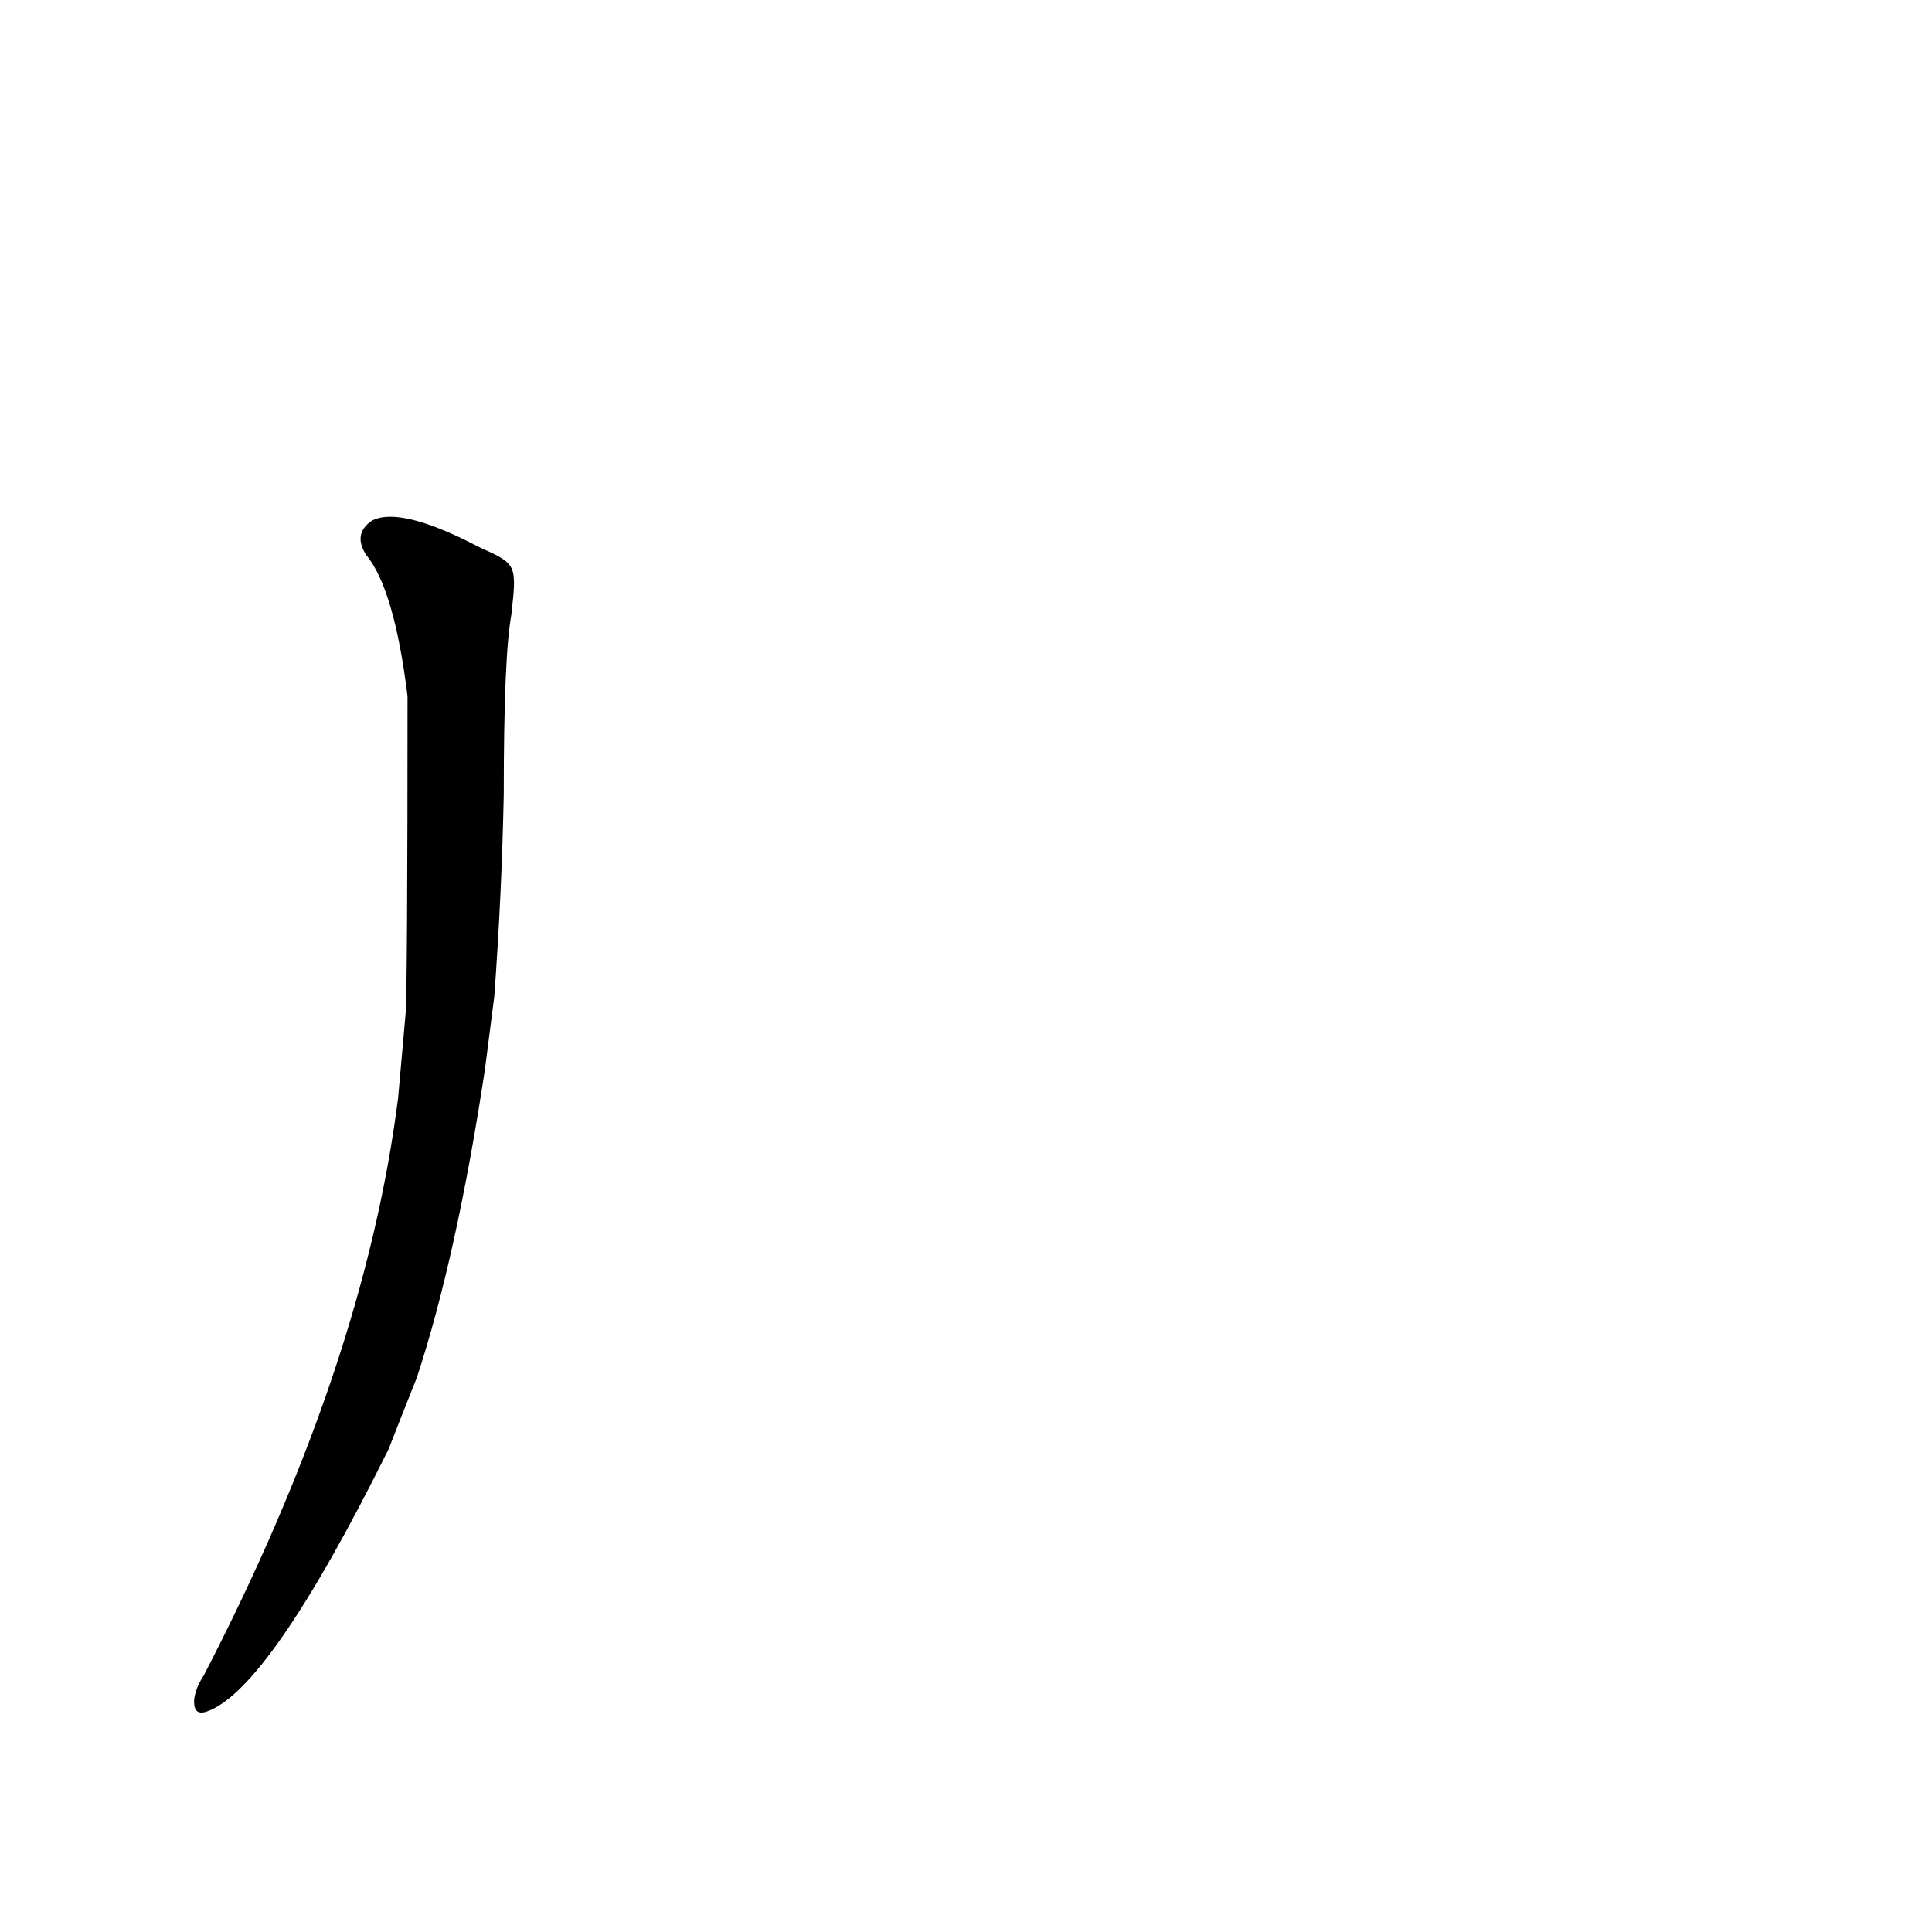 <?xml version='1.0' encoding='utf-8'?>
<svg xmlns="http://www.w3.org/2000/svg" version="1.1" viewBox="0 0 1024 1024"><g transform="scale(1, -1) translate(0, -900)"><path d="M 254 610 Q 212 632 197 624 Q 187 617 194 606 Q 209 588 216 531 Q 216 378 215 363 L 211 318 Q 193 176 108 12 Q 104 6 103 0 Q 102 -10 110 -7 Q 143 5 206 132 Q 213 150 221 170 Q 242 234 257 333 L 262 372 Q 266 427 267 479 Q 267 552 271 574 C 274 601 274 601 254 610 Z" fill="black" /></g></svg>